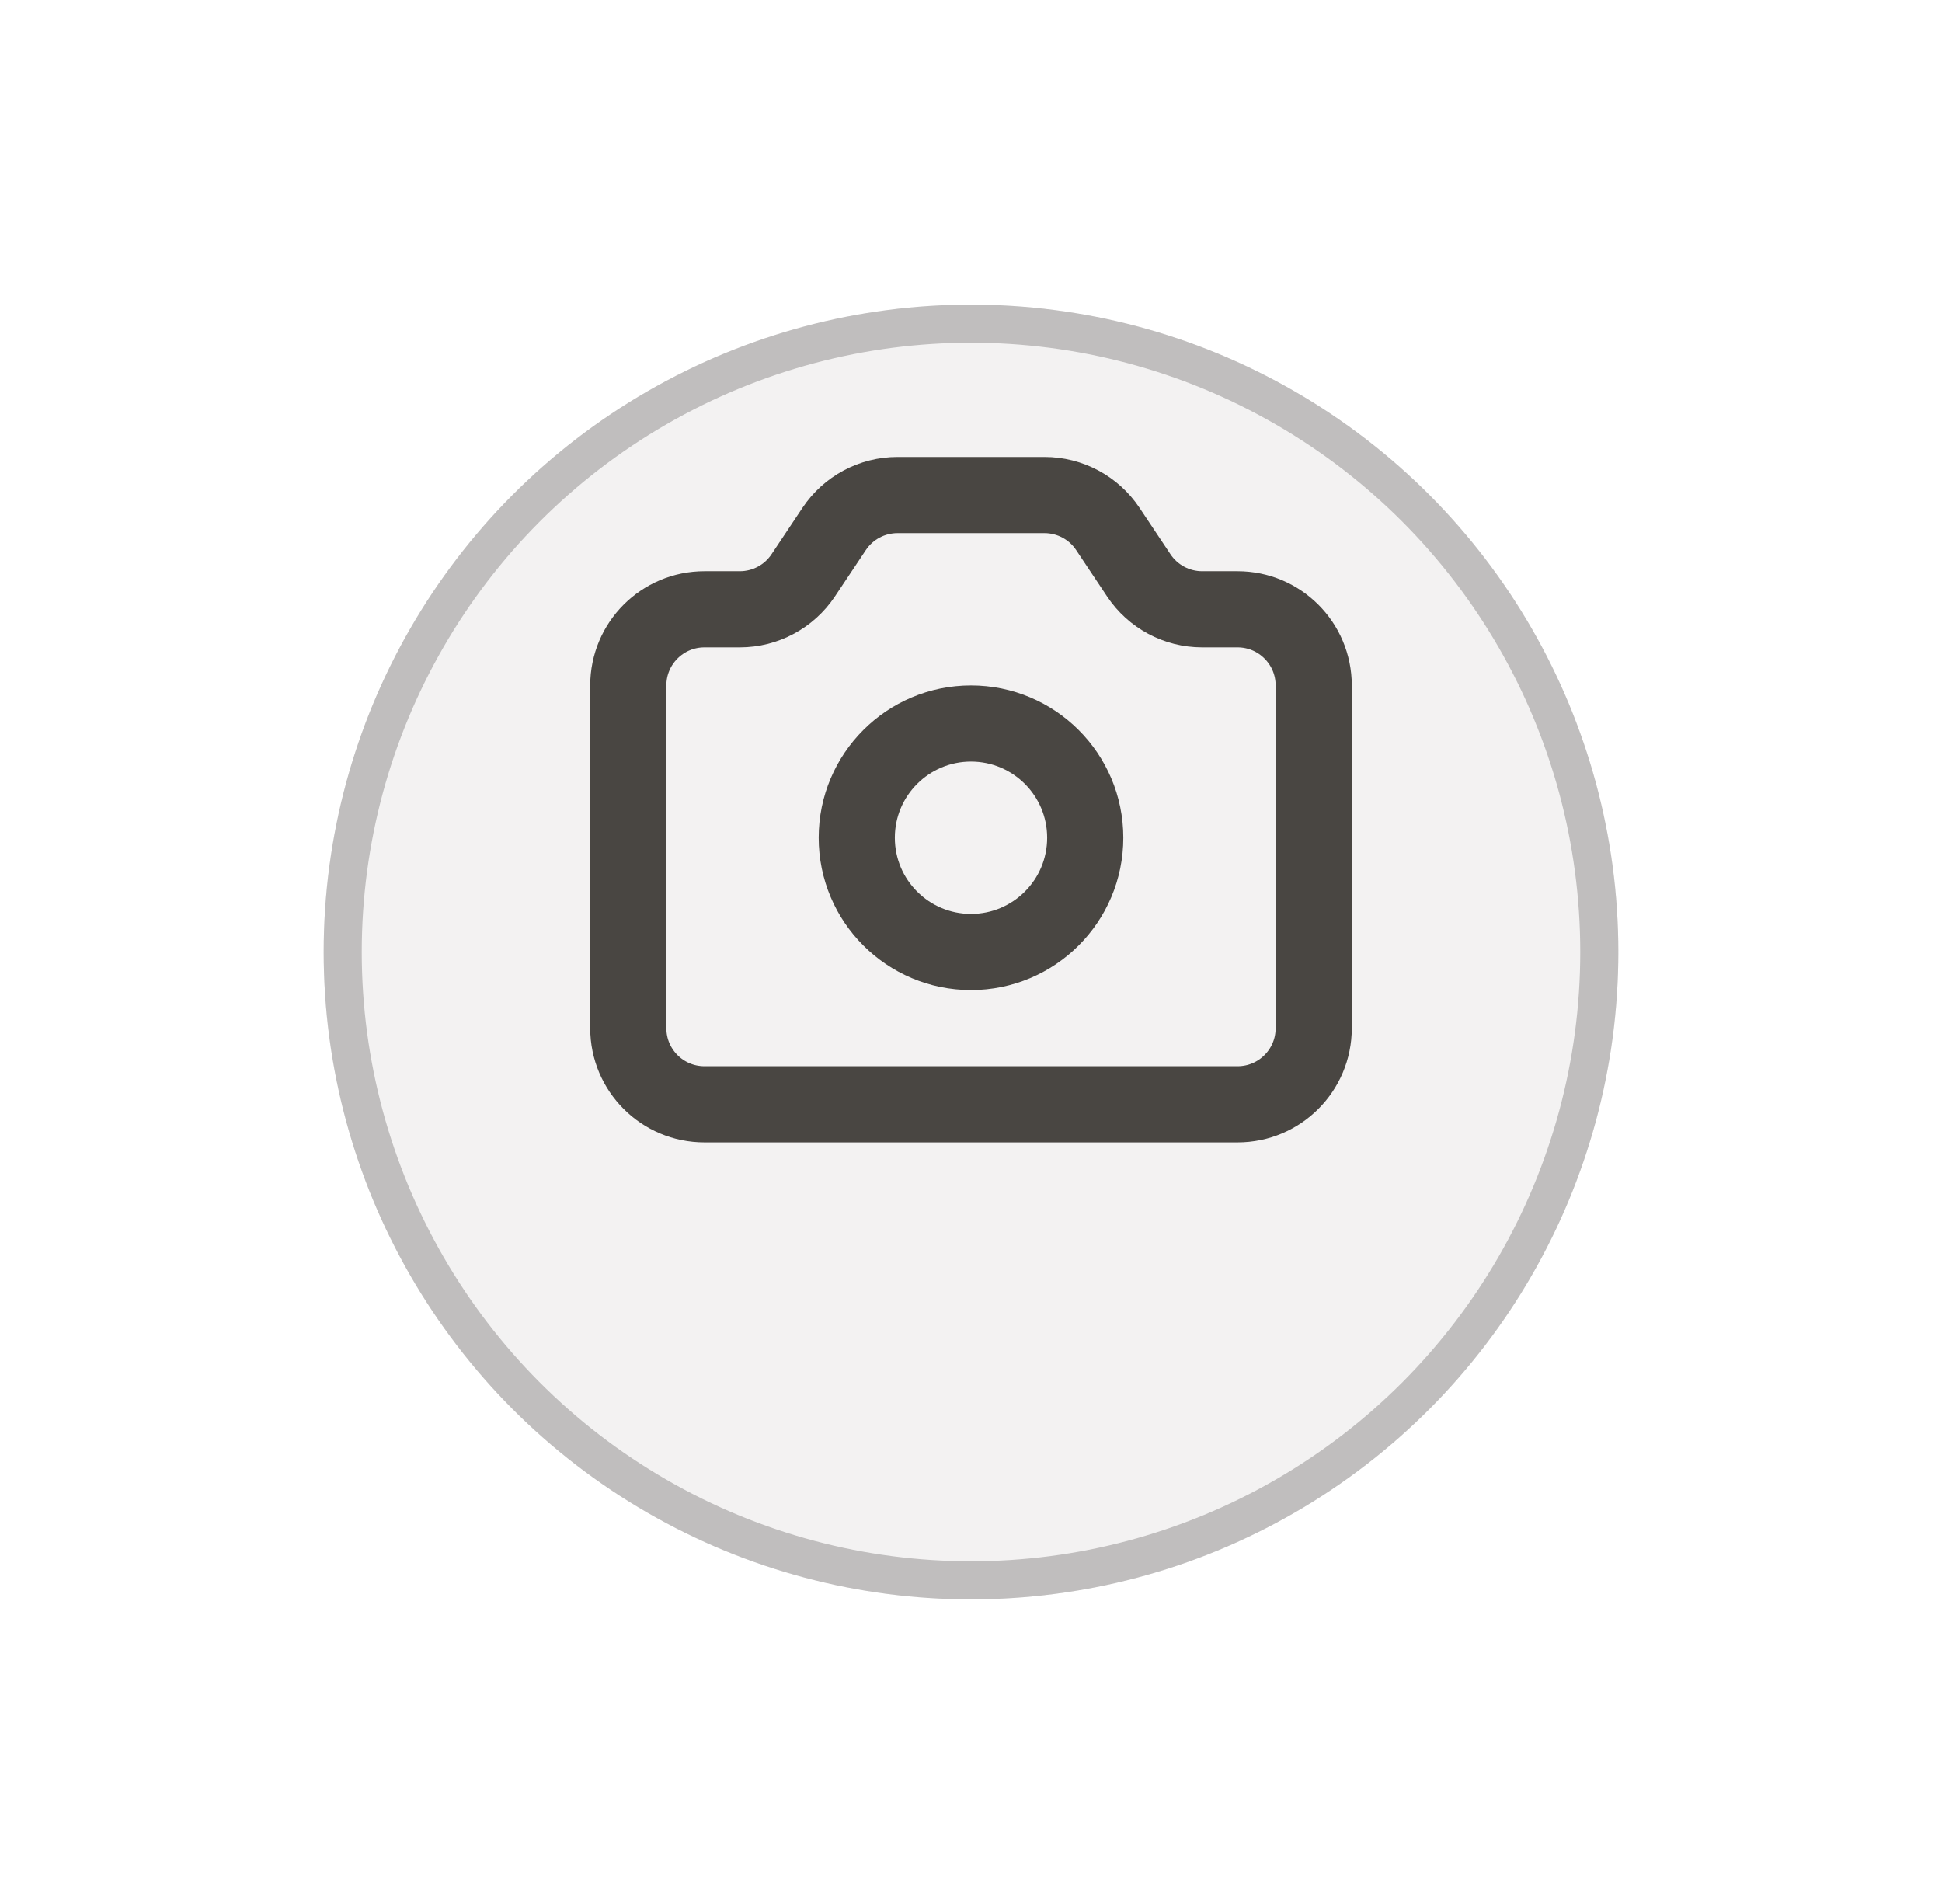 <svg width="51" height="50" viewBox="0 0 51 50" fill="none" xmlns="http://www.w3.org/2000/svg">
<g filter="url(#filter0_ddd_1189_15284)">
<circle cx="25.5" cy="21" r="17" fill="#F3F2F2"/>
<circle cx="25.5" cy="21" r="16.5" stroke="#C0BEBE"/>
</g>
<path d="M16.5 27V18C16.5 16.895 17.395 16 18.5 16H19.43C20.098 16 20.723 15.666 21.094 15.109L21.906 13.891C22.277 13.334 22.902 13 23.57 13H27.43C28.098 13 28.723 13.334 29.094 13.891L29.906 15.109C30.277 15.666 30.902 16 31.57 16H32.5C33.605 16 34.5 16.895 34.5 18V27C34.5 28.105 33.605 29 32.5 29H18.5C17.395 29 16.5 28.105 16.5 27Z" stroke="#494642" stroke-width="2" stroke-linecap="round" stroke-linejoin="round"/>
<circle cx="25.5" cy="22" r="3" stroke="#494642" stroke-width="2" stroke-linecap="round" stroke-linejoin="round"/>
<defs>
<filter id="filter0_ddd_1189_15284" x="0.5" y="0" width="50" height="50" filterUnits="userSpaceOnUse" color-interpolation-filters="sRGB">
<feFlood flood-opacity="0" result="BackgroundImageFix"/>
<feColorMatrix in="SourceAlpha" type="matrix" values="0 0 0 0 0 0 0 0 0 0 0 0 0 0 0 0 0 0 127 0" result="hardAlpha"/>
<feOffset/>
<feGaussianBlur stdDeviation="0.5"/>
<feColorMatrix type="matrix" values="0 0 0 0 0 0 0 0 0 0 0 0 0 0 0 0 0 0 0.04 0"/>
<feBlend mode="normal" in2="BackgroundImageFix" result="effect1_dropShadow_1189_15284"/>
<feColorMatrix in="SourceAlpha" type="matrix" values="0 0 0 0 0 0 0 0 0 0 0 0 0 0 0 0 0 0 127 0" result="hardAlpha"/>
<feOffset/>
<feGaussianBlur stdDeviation="1"/>
<feColorMatrix type="matrix" values="0 0 0 0 0 0 0 0 0 0 0 0 0 0 0 0 0 0 0.06 0"/>
<feBlend mode="normal" in2="effect1_dropShadow_1189_15284" result="effect2_dropShadow_1189_15284"/>
<feColorMatrix in="SourceAlpha" type="matrix" values="0 0 0 0 0 0 0 0 0 0 0 0 0 0 0 0 0 0 127 0" result="hardAlpha"/>
<feOffset dy="4"/>
<feGaussianBlur stdDeviation="4"/>
<feColorMatrix type="matrix" values="0 0 0 0 0 0 0 0 0 0 0 0 0 0 0 0 0 0 0.04 0"/>
<feBlend mode="normal" in2="effect2_dropShadow_1189_15284" result="effect3_dropShadow_1189_15284"/>
<feBlend mode="normal" in="SourceGraphic" in2="effect3_dropShadow_1189_15284" result="shape"/>
</filter>
</defs>
</svg>
